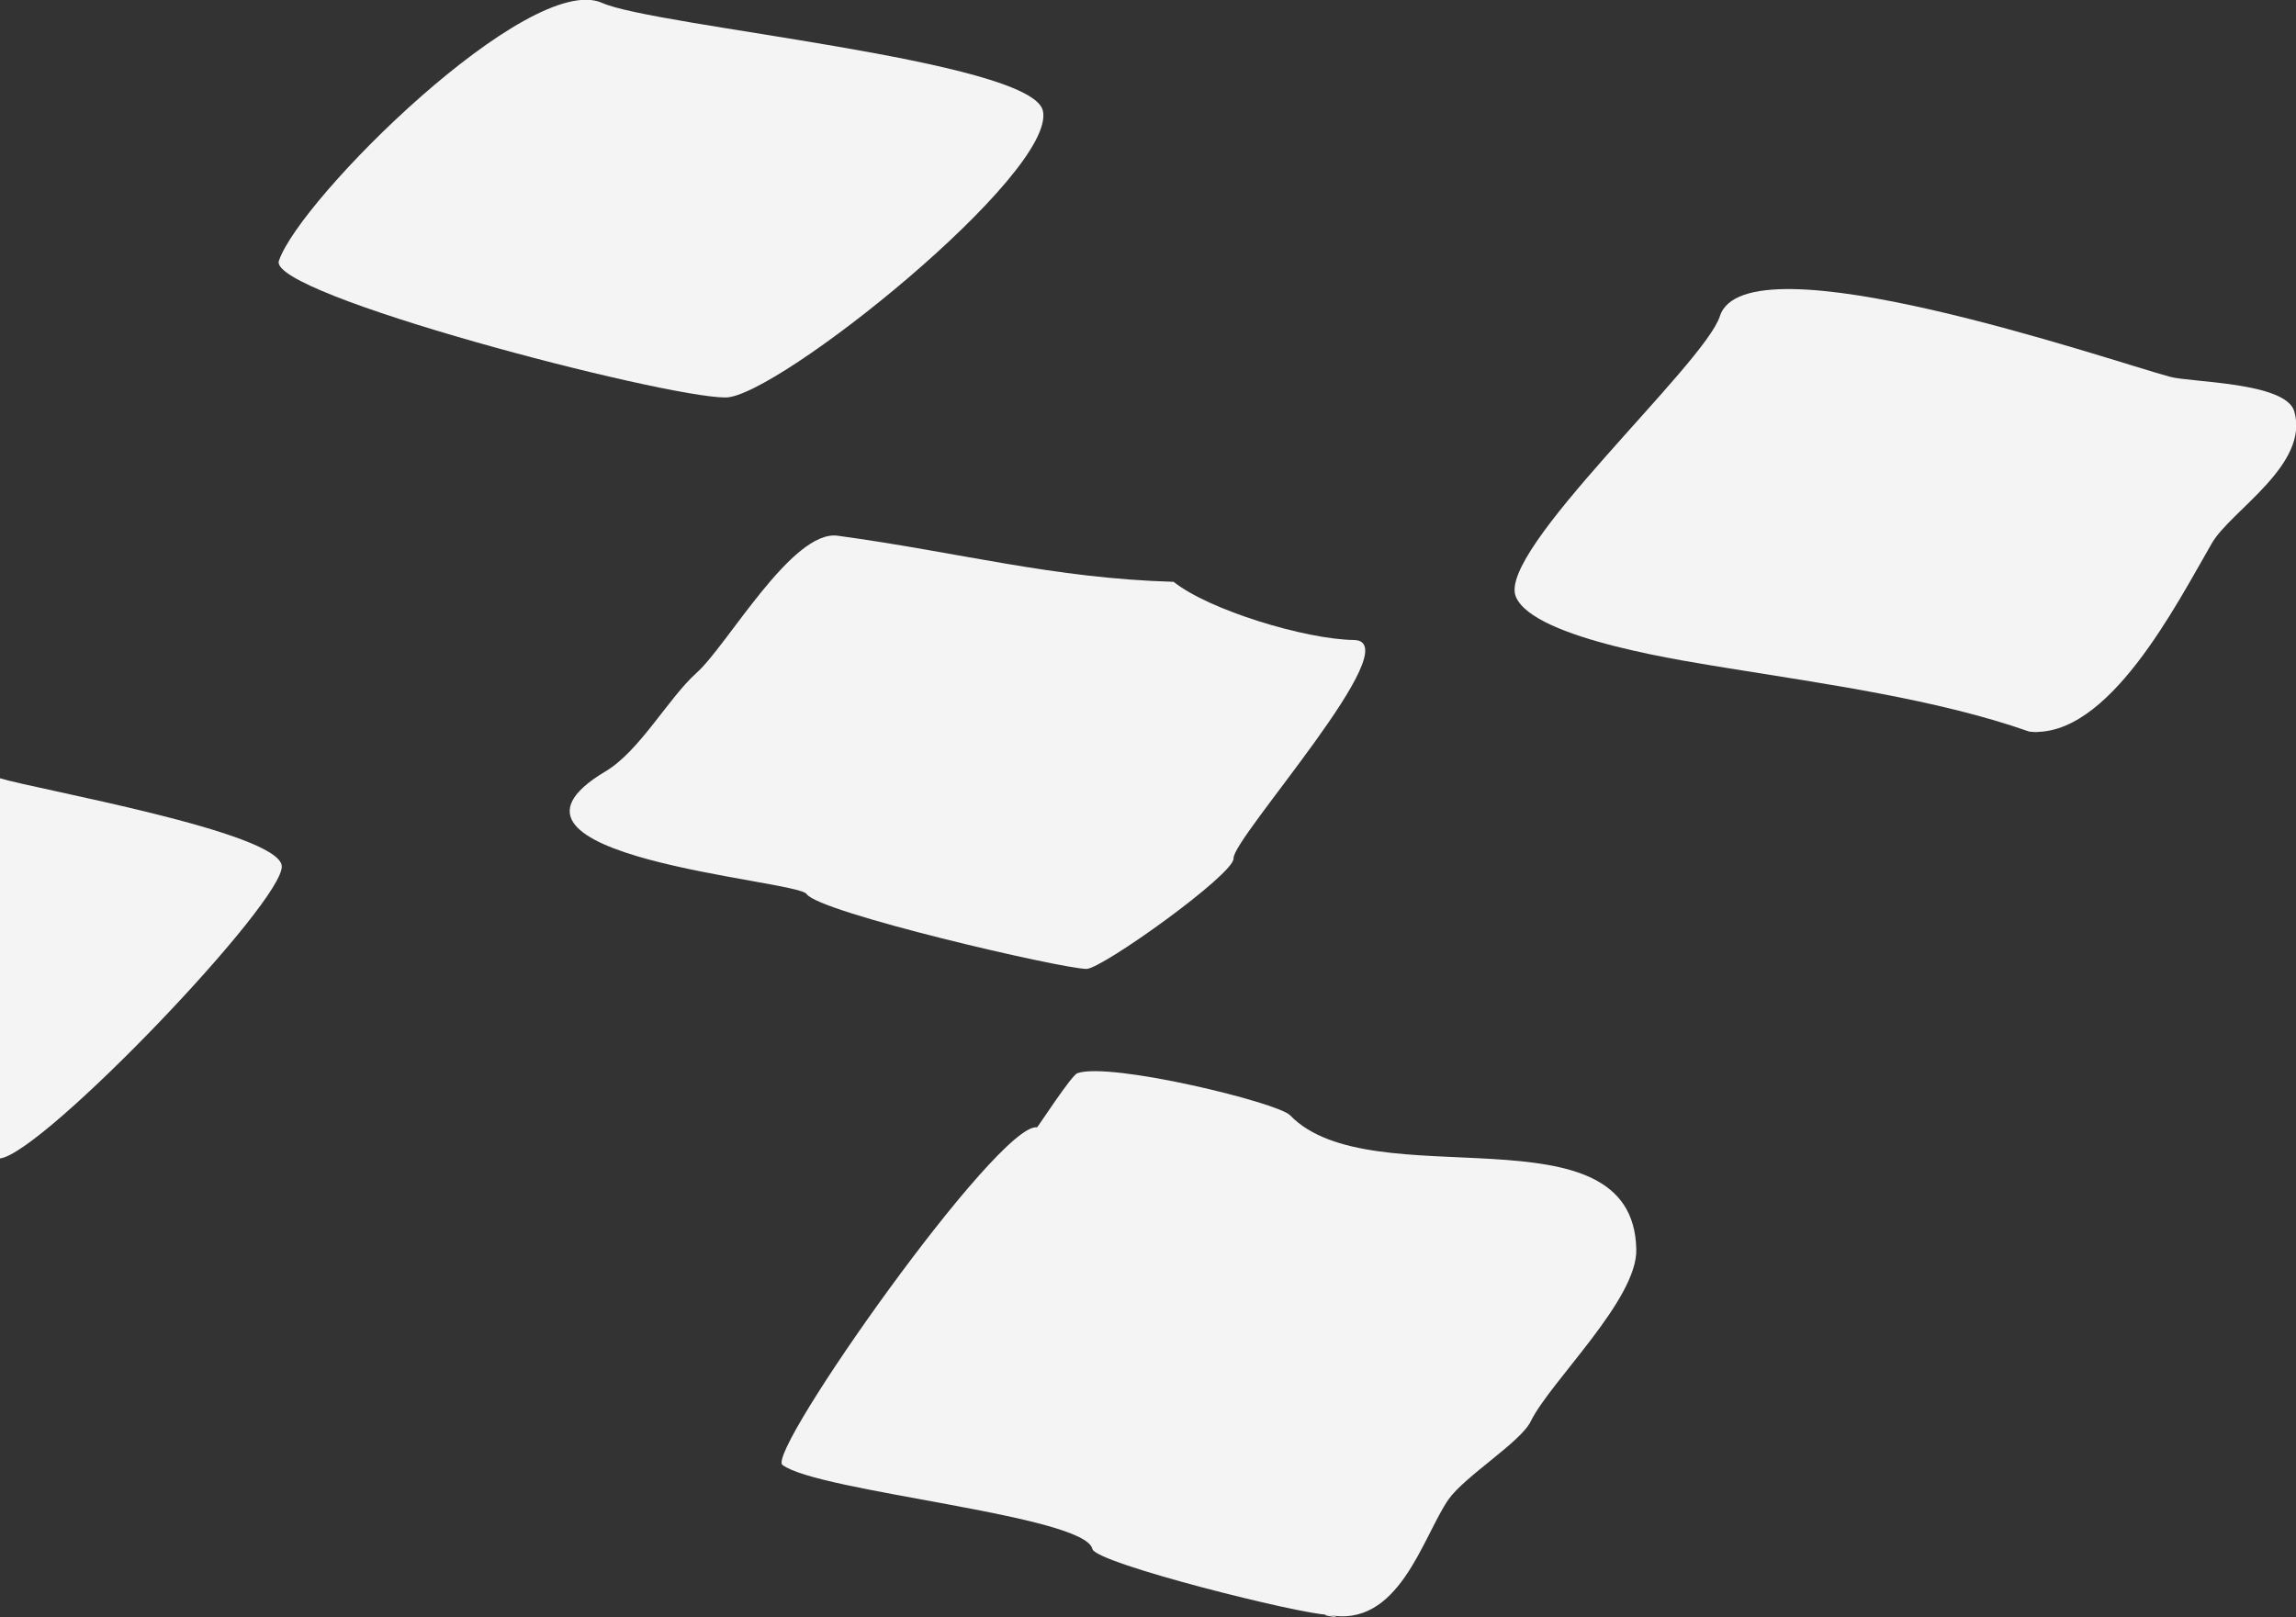<?xml version="1.0" encoding="utf-8"?>
<!-- Generator: Adobe Illustrator 17.0.0, SVG Export Plug-In . SVG Version: 6.00 Build 0)  -->
<!DOCTYPE svg PUBLIC "-//W3C//DTD SVG 1.1//EN" "http://www.w3.org/Graphics/SVG/1.1/DTD/svg11.dtd">
<svg version="1.1" id="Layer_1" xmlns="http://www.w3.org/2000/svg" xmlns:xlink="http://www.w3.org/1999/xlink" x="0px" y="0px"
	 width="398.5px" height="280.7px" viewBox="0 0 398.5 280.7" style="enable-background:new 0 0 398.5 280.7;" xml:space="preserve"
	>
<rect x="0" y="0" width="398.5" height="280.7" fill="#333333" stroke="none"/>
<g id="white.svg">
	<path style="fill:#F4F4F4;" d="M0,135.1c6.1,1.9,48.3,9.3,48.9,15.2c0.6,6-41.4,49.9-48.9,50.8C0,179.1,0,157.1,0,135.1
		C2.6,135.9,0,157.1,0,135.1z"/>
	<path style="fill:#F4F4F4;" d="M230.4,280.3c-4.4,0-40.2-8.9-40.8-11.4c-1.3-5.9-47.6-9.9-53.8-14.6c-2.9-2.2,37.5-59.6,44.2-58.6
		c0.1,0,6-9.1,7-9.4c5.7-2,34.8,5.1,36.9,7.3c14.2,14.7,59.6-2.2,60.1,23.3c0.2,8.7-14.9,22.9-18.3,29.8
		c-1.7,3.6-11.4,9.5-14.3,13.6C246.9,266.8,242.8,282.9,230.4,280.3C228.3,280.3,234.8,281.2,230.4,280.3z"/>
	<path style="fill:#F4F4F4;" d="M352.2,127c-15.9-5.6-35.6-8.3-52.2-11c-6.6-1.1-33.8-5-36.9-12.4c-3.4-7.9,32.7-40.3,35.4-48.7
		c4.5-14.1,67.4,7.6,78.1,10.5c3.5,1,20.1,0.9,21.6,6c2.7,9.3-11.1,17.3-14.3,22.9C377.8,104.8,365.9,128.4,352.2,127
		C348.3,125.6,357.2,127.5,352.2,127z"/>
	<path style="fill:#F4F4F4;" d="M203.7,101c6.1,4.9,22.9,10,31.3,10.1c9.9,0.2-21.1,34.4-20.9,37.9c0.2,2.7-22.7,19.1-25.5,19.2
		c-4.2,0-46.5-9.8-48.6-13c-1.6-2.5-59.9-6.4-34.9-21.3c5.9-3.5,10.9-12.7,15.8-17.1c5.3-4.7,16.6-24.9,24.5-23.8
		C166.7,95.9,182.7,100.4,203.7,101C205,102,202.2,100.9,203.7,101z"/>
	<path style="fill:#F4F4F4;" d="M125.9,69c-10.8,0-79.4-17.9-77.5-23.7C52,34.5,91.9-5.1,104.5,0.5c9.1,4.1,74.4,9.9,76.5,18.7
		C183.5,30,134.7,69.1,125.9,69C124.1,69,126.6,69,125.9,69z"/>
</g>
<g>
</g>
<g>
</g>
<g>
</g>
<g>
</g>
<g>
</g>
<g>
</g>
<g>
</g>
<g>
</g>
<g>
</g>
<g>
</g>
<g>
</g>
<g>
</g>
<g>
</g>
<g>
</g>
<g>
</g>
</svg>
